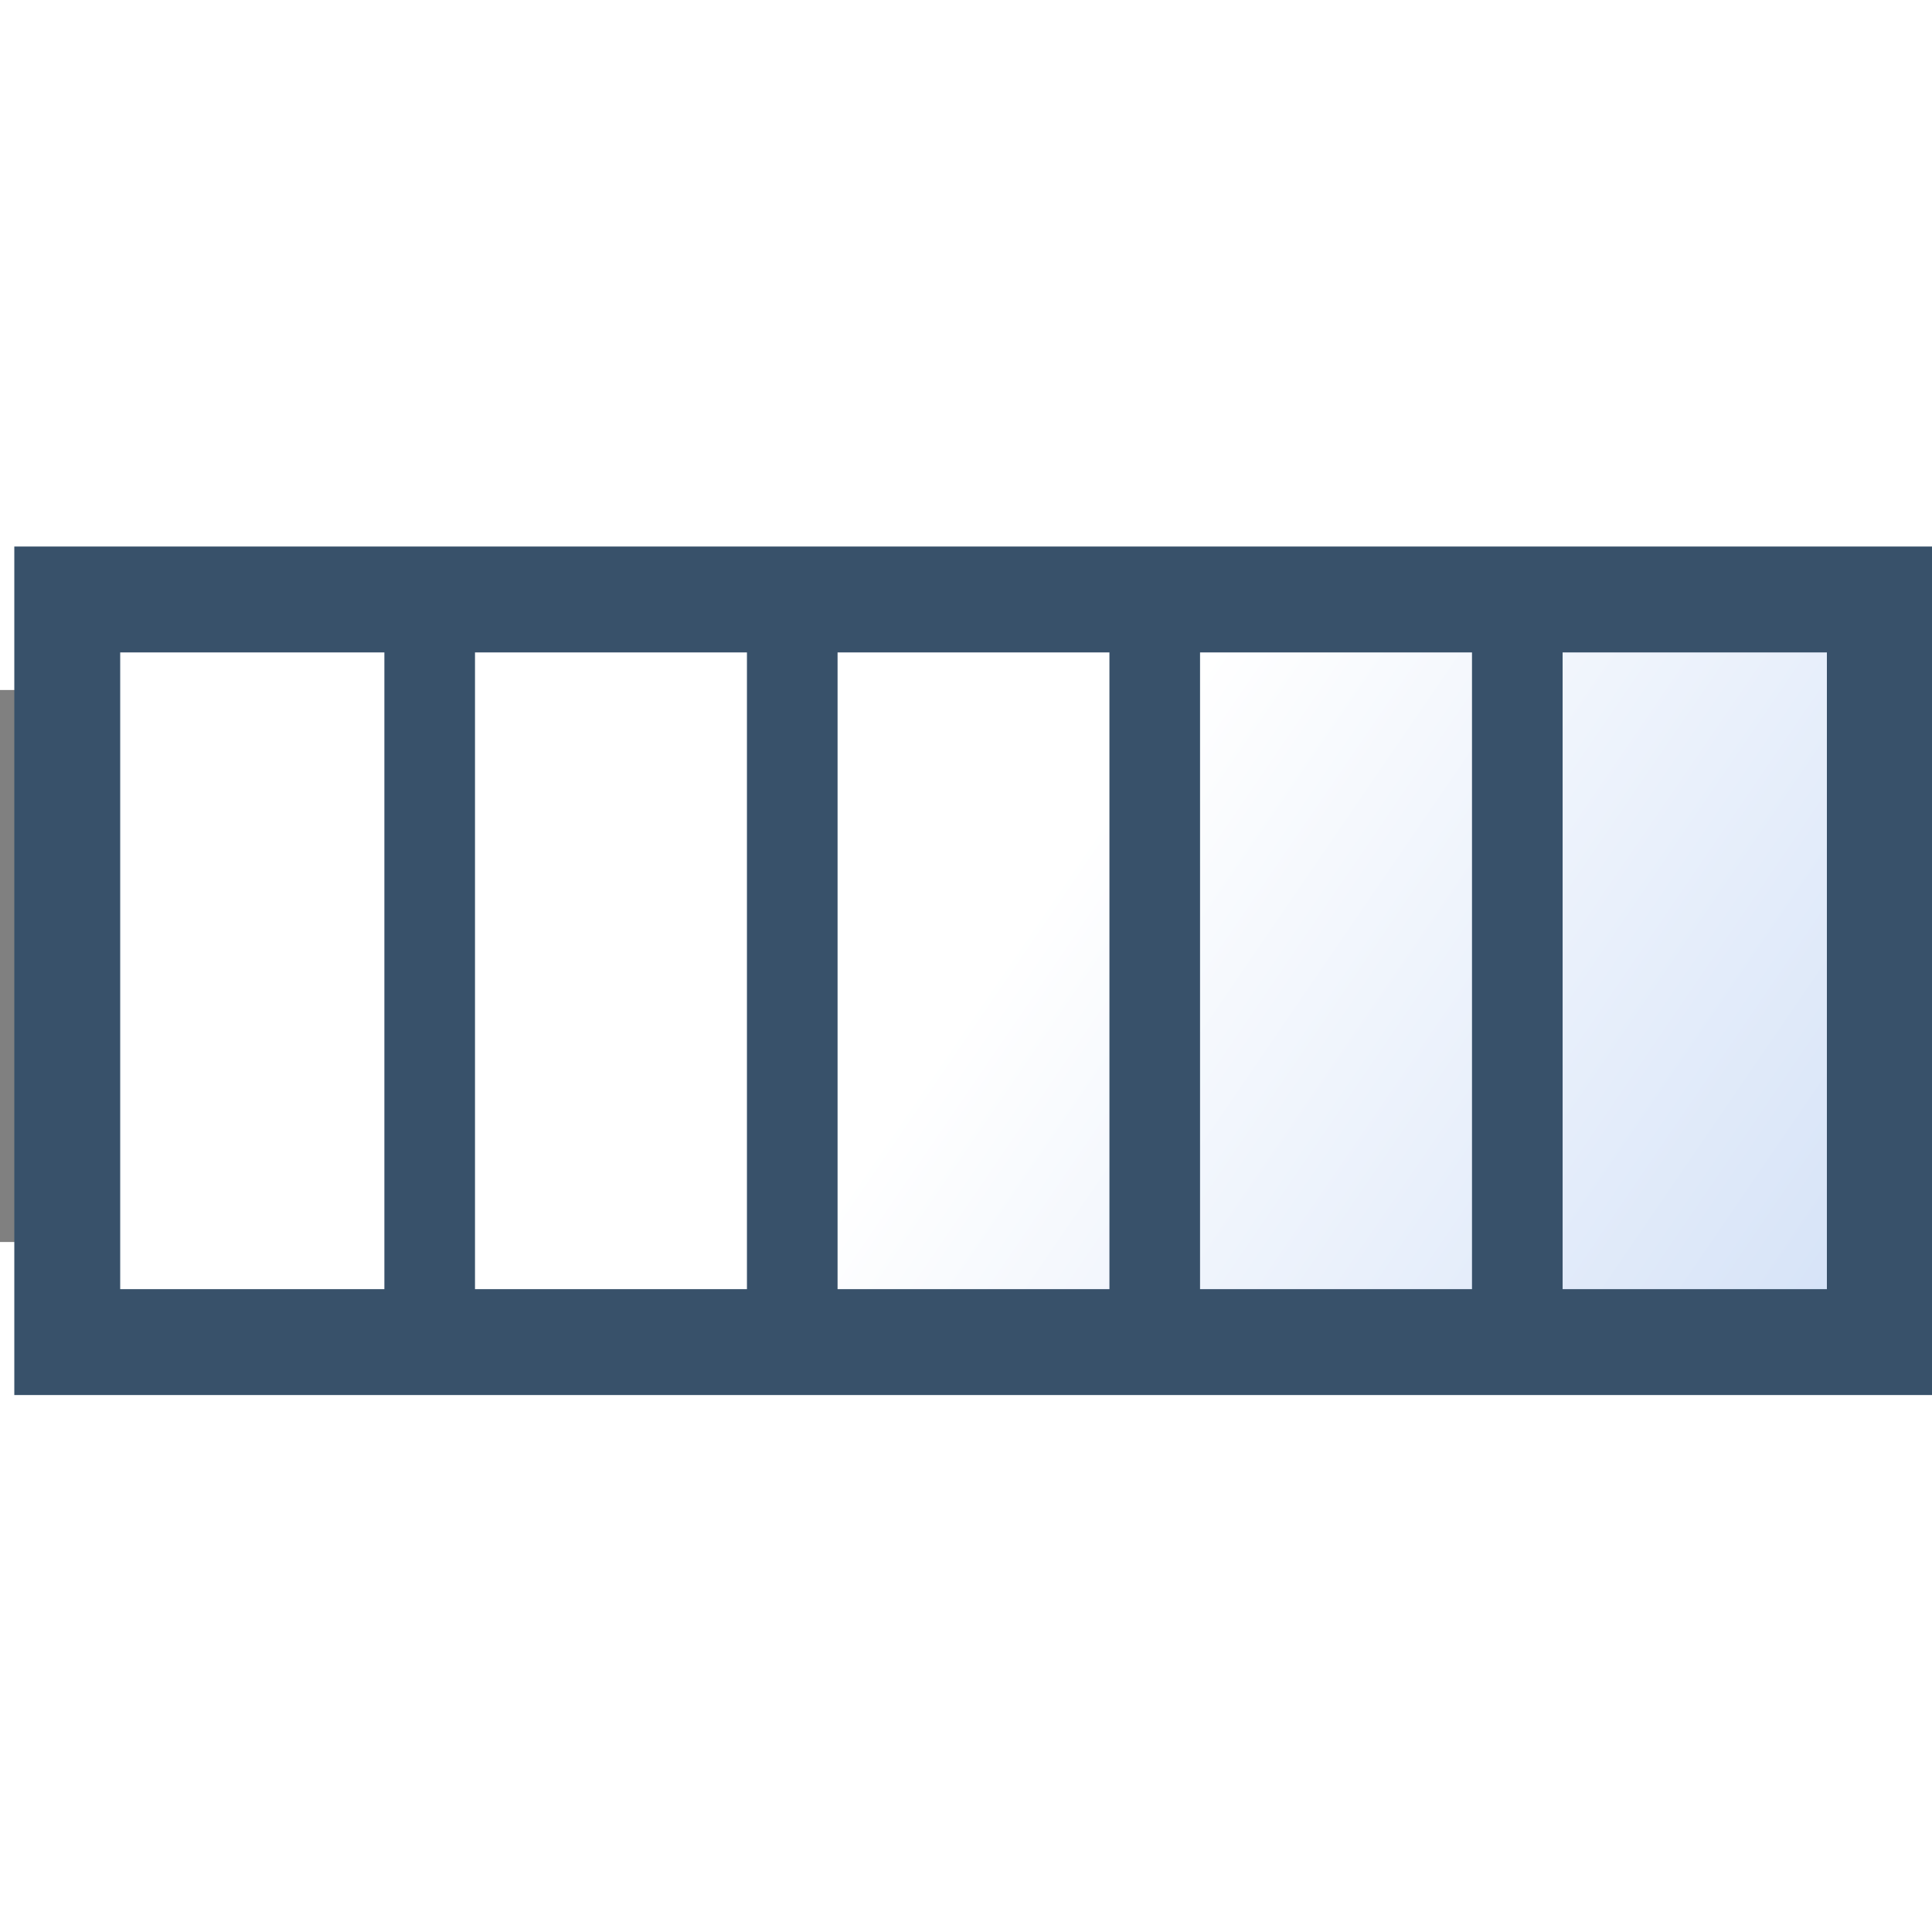 <?xml version="1.0" encoding="UTF-8" standalone="no"?>
<!-- Created with Inkscape (http://www.inkscape.org/) -->

<svg
   xmlns:a="http://ns.adobe.com/AdobeSVGViewerExtensions/3.0/"
   xmlns:dc="http://purl.org/dc/elements/1.1/"
   xmlns:cc="http://creativecommons.org/ns#"
   xmlns:rdf="http://www.w3.org/1999/02/22-rdf-syntax-ns#"
   xmlns:svg="http://www.w3.org/2000/svg"
   xmlns="http://www.w3.org/2000/svg"
   xmlns:xlink="http://www.w3.org/1999/xlink"
   xmlns:sodipodi="http://sodipodi.sourceforge.net/DTD/sodipodi-0.dtd"
   xmlns:inkscape="http://www.inkscape.org/namespaces/inkscape"
   version="1.0"
   width="24"
   height="24"
   viewBox="0 0 21 6"
   id="svg8481"
   xml:space="preserve"
   sodipodi:docname="fifo.svg"
   inkscape:version="0.92.4 (unknown)"><rect x="0" y="0" width="21" height="6" fill="#808080" stroke="none"/><sodipodi:namedview
   pagecolor="#ffffff"
   bordercolor="#666666"
   borderopacity="1"
   objecttolerance="10"
   gridtolerance="10"
   guidetolerance="10"
   inkscape:pageopacity="0"
   inkscape:pageshadow="2"
   inkscape:window-width="1920"
   inkscape:window-height="1009"
   id="namedview13"
   showgrid="false"
   inkscape:zoom="31.498008"
   inkscape:cx="12.508475"
   inkscape:cy="13.779661"
   inkscape:window-x="0"
   inkscape:window-y="34"
   inkscape:window-maximized="1"
   inkscape:current-layer="svg8481" /><defs
   id="defs8515"><linearGradient
     x1="-285.499"
     y1="394.459"
     x2="-279.828"
     y2="388.099"
     id="XMLID_165_"
     gradientUnits="userSpaceOnUse"
     gradientTransform="matrix(0.875,0,0,-1.05,261.625,416.744)">
				<stop
   style="stop-color:#ffffff;stop-opacity:1"
   offset="0.006"
   id="stop8487" />
				<stop
   style="stop-color:#d3e1f7;stop-opacity:1"
   offset="1"
   id="stop8489" />
				<a:midPointStop
   offset="0.006"
   style="stop-color:#FFFFFF" />
				<a:midPointStop
   offset="0.5"
   style="stop-color:#FFFFFF" />
				<a:midPointStop
   offset="1"
   style="stop-color:#D3E1F7" />
			</linearGradient><linearGradient
     x1="-285.499"
     y1="394.459"
     x2="-279.828"
     y2="388.099"
     id="linearGradient9526"
     xlink:href="#XMLID_165_"
     gradientUnits="userSpaceOnUse"
     gradientTransform="matrix(0.985,0,0,-1.614,291.827,639.869)" /></defs>
	
		
	<rect
   width="19.702"
   height="8.072"
   x="0.731"
   y="-0.984"
   style="fill:url(#linearGradient9526);stroke:#38516a;stroke-width:1.151;stroke-miterlimit:4;stroke-dasharray:none"
   id="rect8491" /><rect
   width="0.985"
   height="8.695"
   x="4.178"
   y="-1.296"
   style="fill:#38516a;fill-opacity:1;stroke:none;stroke-width:1.264;stroke-linejoin:miter;stroke-miterlimit:4;stroke-dasharray:none;stroke-opacity:1"
   id="rect9504" /><rect
   width="0.985"
   height="8.695"
   x="8.119"
   y="-1.296"
   style="fill:#38516a;fill-opacity:1;stroke:none;stroke-width:1.264;stroke-linejoin:miter;stroke-miterlimit:4;stroke-dasharray:none;stroke-opacity:1"
   id="rect9506" /><rect
   width="0.985"
   height="8.695"
   x="12.059"
   y="-1.296"
   style="fill:#38516a;fill-opacity:1;stroke:none;stroke-width:1.264;stroke-linejoin:miter;stroke-miterlimit:4;stroke-dasharray:none;stroke-opacity:1"
   id="rect9508" /><rect
   width="0.985"
   height="8.695"
   x="16"
   y="-1.296"
   style="fill:#38516a;fill-opacity:1;stroke:none;stroke-width:1.264;stroke-linejoin:miter;stroke-miterlimit:4;stroke-dasharray:none;stroke-opacity:1"
   id="rect9510" /></svg>